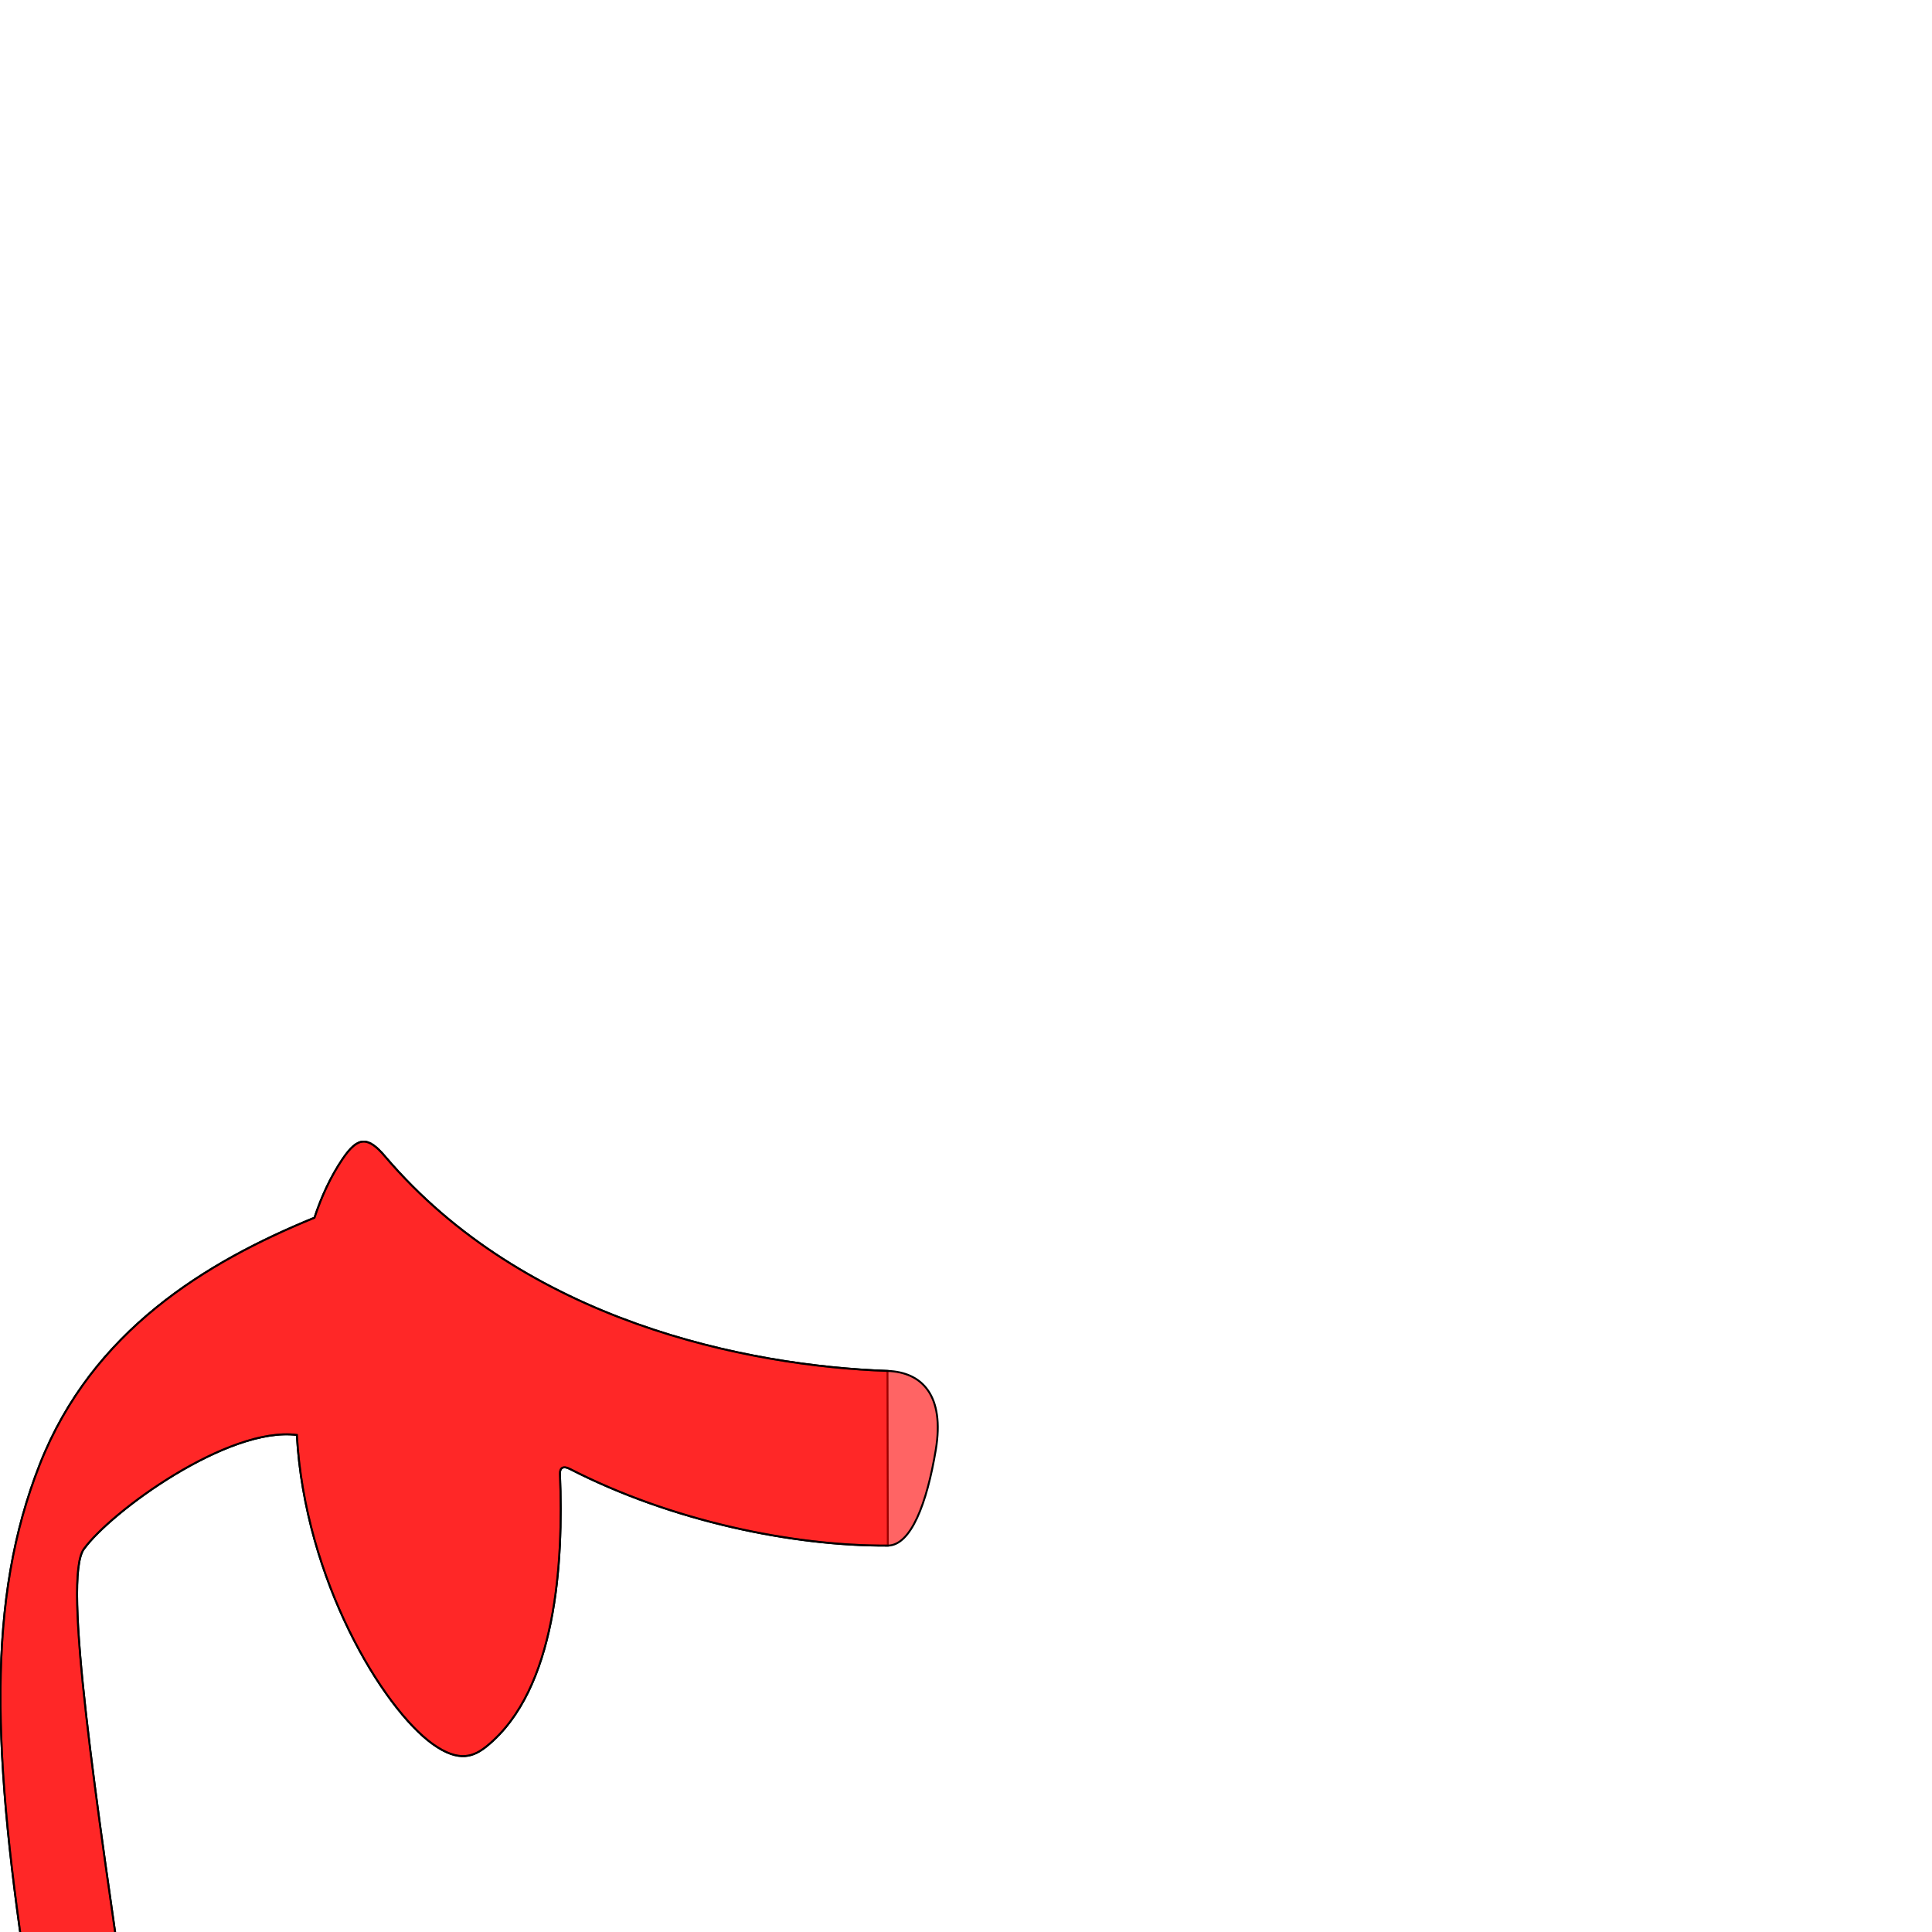 <?xml version="1.0" encoding="UTF-8" standalone="no"?>
<!-- Created with Inkscape (http://www.inkscape.org/) -->

<svg
   xmlns:dc="http://purl.org/dc/elements/1.1/"
   xmlns:cc="http://creativecommons.org/ns#"
   xmlns:rdf="http://www.w3.org/1999/02/22-rdf-syntax-ns#"
   xmlns:svg="http://www.w3.org/2000/svg"
   xmlns="http://www.w3.org/2000/svg"
   xmlns:sodipodi="http://sodipodi.sourceforge.net/DTD/sodipodi-0.dtd"
   xmlns:inkscape="http://www.inkscape.org/namespaces/inkscape"
   version="1.0"
   width="1000"
   height="1000"
   id="svg5496"
   sodipodi:version="0.32"
   inkscape:version="0.47pre4 r22446"
   sodipodi:docname="meem.fina.svg"
   inkscape:output_extension="org.inkscape.output.svg.inkscape">
  <sodipodi:namedview
     inkscape:window-height="767"
     inkscape:pageshadow="2"
     inkscape:pageopacity="0.0"
     borderopacity="1.0"
     bordercolor="#666666"
     pagecolor="#ffffff"
     id="base"
     showgrid="false"
     showguides="true"
     inkscape:guide-bbox="true"
     inkscape:zoom="0.4490128"
     inkscape:cx="460.92576"
     inkscape:cy="243.43129"
     inkscape:window-x="0"
     inkscape:window-y="0"
     inkscape:current-layer="svg5496"
     inkscape:window-width="1214"
     inkscape:window-maximized="1">
    <sodipodi:guide
       orientation="horizontal"
       position="200"
       id="guide5596" />
  </sodipodi:namedview>
  <defs
     id="defs5498">
    <inkscape:perspective
       sodipodi:type="inkscape:persp3d"
       inkscape:vp_x="0 : 500 : 1"
       inkscape:vp_y="0 : 1000 : 0"
       inkscape:vp_z="1000 : 500 : 1"
       inkscape:persp3d-origin="500 : 333.33333 : 1"
       id="perspective8" />
    <inkscape:perspective
       id="perspective2822"
       inkscape:persp3d-origin="0.5 : 0.33333333 : 1"
       inkscape:vp_z="1 : 0.5 : 1"
       inkscape:vp_y="0 : 1000 : 0"
       inkscape:vp_x="0 : 0.5 : 1"
       sodipodi:type="inkscape:persp3d" />
    <inkscape:perspective
       id="perspective3940"
       inkscape:persp3d-origin="0.5 : 0.33333333 : 1"
       inkscape:vp_z="1 : 0.5 : 1"
       inkscape:vp_y="0 : 1000 : 0"
       inkscape:vp_x="0 : 0.5 : 1"
       sodipodi:type="inkscape:persp3d" />
  </defs>
  <g
     id="layer1" />
  <path
     style="color:#000000;fill:#ff0000;fill-opacity:0.608;stroke:#000000;stroke-width:1;stroke-linecap:butt;stroke-linejoin:miter;stroke-miterlimit:4;stroke-opacity:1;stroke-dasharray:none;stroke-dashoffset:0;marker:none;visibility:visible;display:inline;overflow:visible;enable-background:accumulate"
     d="m 188.002,590.887 c -3.388,0.142 -6.675,3.051 -10.682,8.987 -6.117,9.062 -10.894,19.335 -14.555,30.412 -56.28,23.015 -114.912,58.623 -142.104,127.518 -27.663,70.088 -24.919,149.513 -5.387,274.888 17.157,110.126 36.155,210.062 39.52,310.185 1.238,36.842 24.996,54.991 36.799,5.807 21.515,-89.653 -70.412,-516.178 -48.207,-546.88 14.097,-19.491 74.677,-63.654 110.27,-59.069 4.142,75.302 44.74,141.608 70.266,159.927 13.862,9.949 21.569,6.462 28.323,0.908 35.704,-29.358 39.442,-94.56 37.584,-140.712 -0.123,-3.015 1.588,-4.368 5.083,-2.572 52.821,27.126 115.607,40.036 164.613,39.714 l -0.167,-90.414 c -72.306,-2.531 -187.437,-25.519 -260.159,-111.134 -4.324,-5.09 -7.808,-7.707 -11.197,-7.565 z"
     id="path2828-9"
     sodipodi:nodetypes="cscssssscsscsccsc" />
  <path
     sodipodi:nodetypes="cscssssscsscsszssc"
     id="path3651"
     d="m 188.002,590.887 c -3.388,0.142 -6.675,3.051 -10.682,8.987 -6.117,9.062 -10.894,19.335 -14.555,30.412 -56.28,23.015 -114.912,58.623 -142.104,127.518 -27.663,70.088 -24.919,149.513 -5.387,274.888 17.157,110.126 36.155,210.062 39.52,310.185 1.238,36.842 24.996,54.991 36.799,5.807 21.515,-89.653 -70.412,-516.178 -48.207,-546.88 14.097,-19.491 74.677,-63.654 110.27,-59.069 4.142,75.302 44.74,141.608 70.266,159.927 13.862,9.949 21.569,6.462 28.323,0.908 35.704,-29.358 39.442,-94.56 37.584,-140.712 -0.123,-3.015 1.588,-4.368 5.083,-2.572 52.821,27.126 115.607,39.935 164.613,39.714 11.945,-0.054 20.218,-21.729 24.84,-49.602 4.623,-27.872 -6.866,-40.169 -25.007,-40.812 -72.305,-2.562 -187.437,-25.519 -260.159,-111.134 -4.324,-5.09 -7.808,-7.707 -11.197,-7.565 z"
     style="color:#000000;fill:#ff0000;fill-opacity:0.608;stroke:#000000;stroke-width:1;stroke-linecap:butt;stroke-linejoin:miter;stroke-miterlimit:4;stroke-opacity:1;stroke-dasharray:none;stroke-dashoffset:0;marker:none;visibility:visible;display:inline;overflow:visible;enable-background:accumulate" />
</svg>
